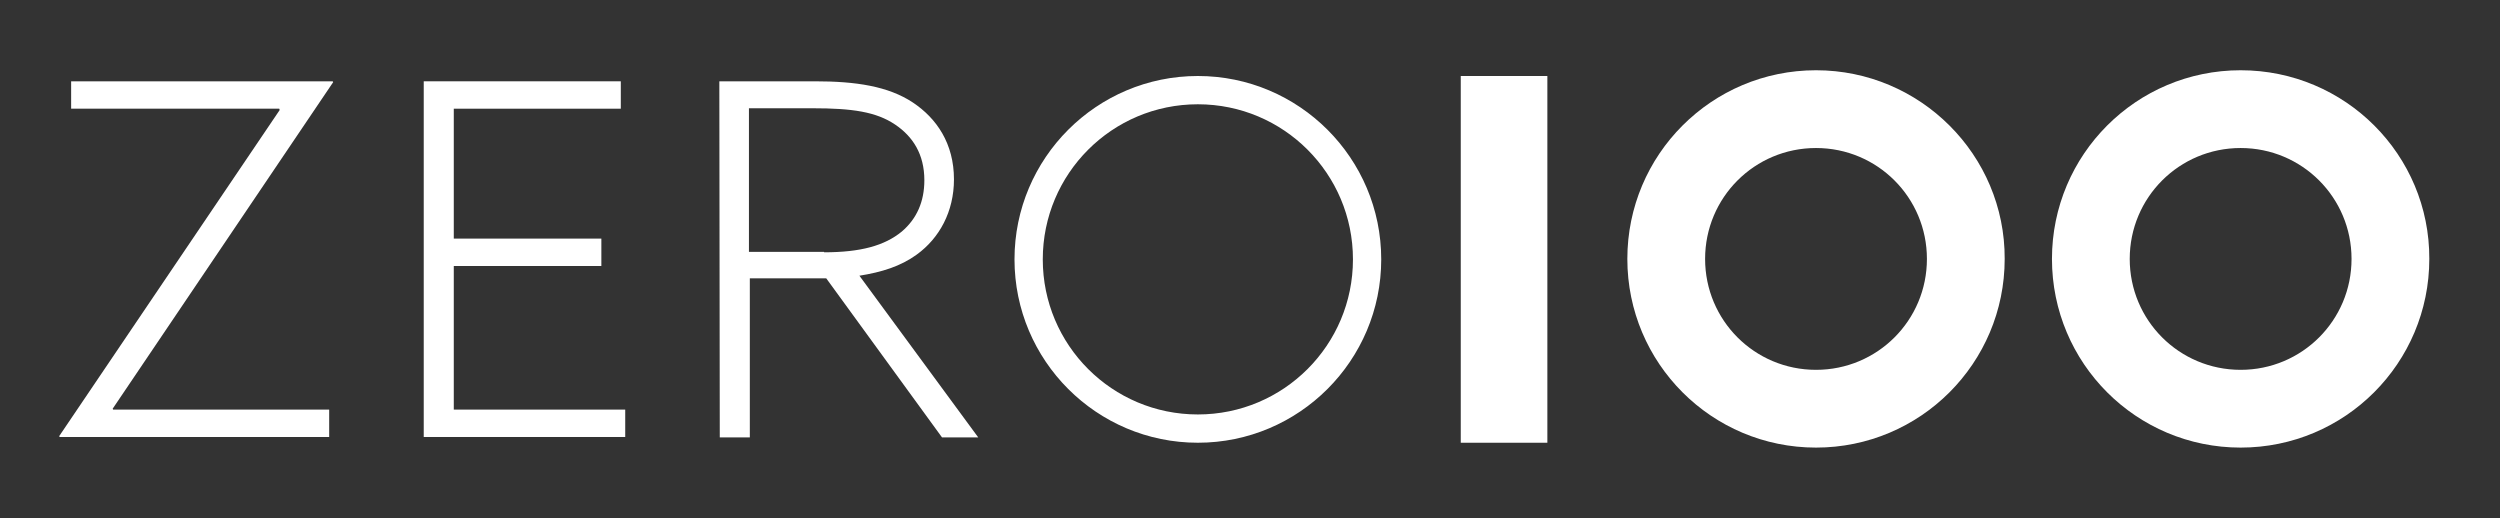 <?xml version="1.0" encoding="utf-8"?>
<!-- Generator: Adobe Illustrator 26.0.1, SVG Export Plug-In . SVG Version: 6.00 Build 0)  -->
<svg version="1.1" id="Layer_1" xmlns="http://www.w3.org/2000/svg" xmlns:xlink="http://www.w3.org/1999/xlink" x="0px" y="0px"
	 viewBox="0 0 565.8 117.3" style="enable-background:new 0 0 565.8 117.3;" xml:space="preserve">
<rect x="0" y="0" width="565.8" height="117.3" fill="#333333" stroke="none"/>
<style type="text/css">
	.st0{fill:#FFFFFF;}
</style>
<polygon class="st0" points="16.1,18.4 16.1,24.6 63.2,24.6 63.3,24.9 13.4,98.7 13.5,98.9 74.5,98.9 74.5,92.7 25.6,92.7 
	25.5,92.5 75.4,18.6 75.3,18.4 "/>
<polygon class="st0" points="95.9,18.4 140.5,18.4 140.5,24.6 102.7,24.6 102.7,54 136.1,54 136.1,60.2 102.7,60.2 102.7,92.7 
	141.5,92.7 141.5,98.9 95.9,98.9 "/>
<path class="st0" d="M186.5,57.1c8.3,0,13.7-1.5,17.6-4.7c3.4-2.9,5.1-6.8,5.1-11.6c0-5.9-2.6-9.9-6.6-12.6
	c-4.3-2.9-9.7-3.7-18.7-3.7h-14.4v32.5H186.5z M162.8,18.4h21.6c9.3,0,16.6,1.1,22.2,4.8c5.4,3.6,9.3,9.3,9.3,17.4
	c0,7.3-3.3,13.3-8.4,17c-3.7,2.7-8,4-13,4.8l26.9,36.6h-8.2l-26.2-36h-17.3v36h-6.8L162.8,18.4L162.8,18.4z"/>
<rect x="330.6" y="17.2" class="st0" width="19.6" height="83"/>
<path class="st0" d="M271.1,93.8c-19.4,0-35.1-15.7-35.1-35.1s15.7-35.1,35.1-35.1s35.1,15.7,35.1,35.1
	C306.2,78.1,290.5,93.8,271.1,93.8 M271.1,17.2c-22.9,0-41.5,18.6-41.5,41.5s18.6,41.5,41.5,41.5s41.5-18.6,41.5-41.5
	S294,17.2,271.1,17.2"/>
<path class="st0" d="M411,83.7c-13.9,0-25.1-11.2-25.1-25.1s11.2-25.1,25.1-25.1c13.9,0,25.1,11.2,25.1,25.1S424.9,83.7,411,83.7
	 M411,15.9c-23.6,0-42.7,19.1-42.7,42.7c0,23.6,19.1,42.7,42.7,42.7c23.6,0,42.7-19.1,42.7-42.7C453.8,35.1,434.6,15.9,411,15.9"/>
<path class="st0" d="M507.1,83.7c-13.9,0-25.1-11.2-25.1-25.1s11.2-25.1,25.1-25.1c13.9,0,25.1,11.2,25.1,25.1S521,83.7,507.1,83.7
	 M507.1,15.9c-23.6,0-42.7,19.1-42.7,42.7c0,23.6,19.1,42.7,42.7,42.7c23.6,0,42.7-19.1,42.7-42.7C549.9,35.1,530.8,15.9,507.1,15.9
	"/>
</svg>

